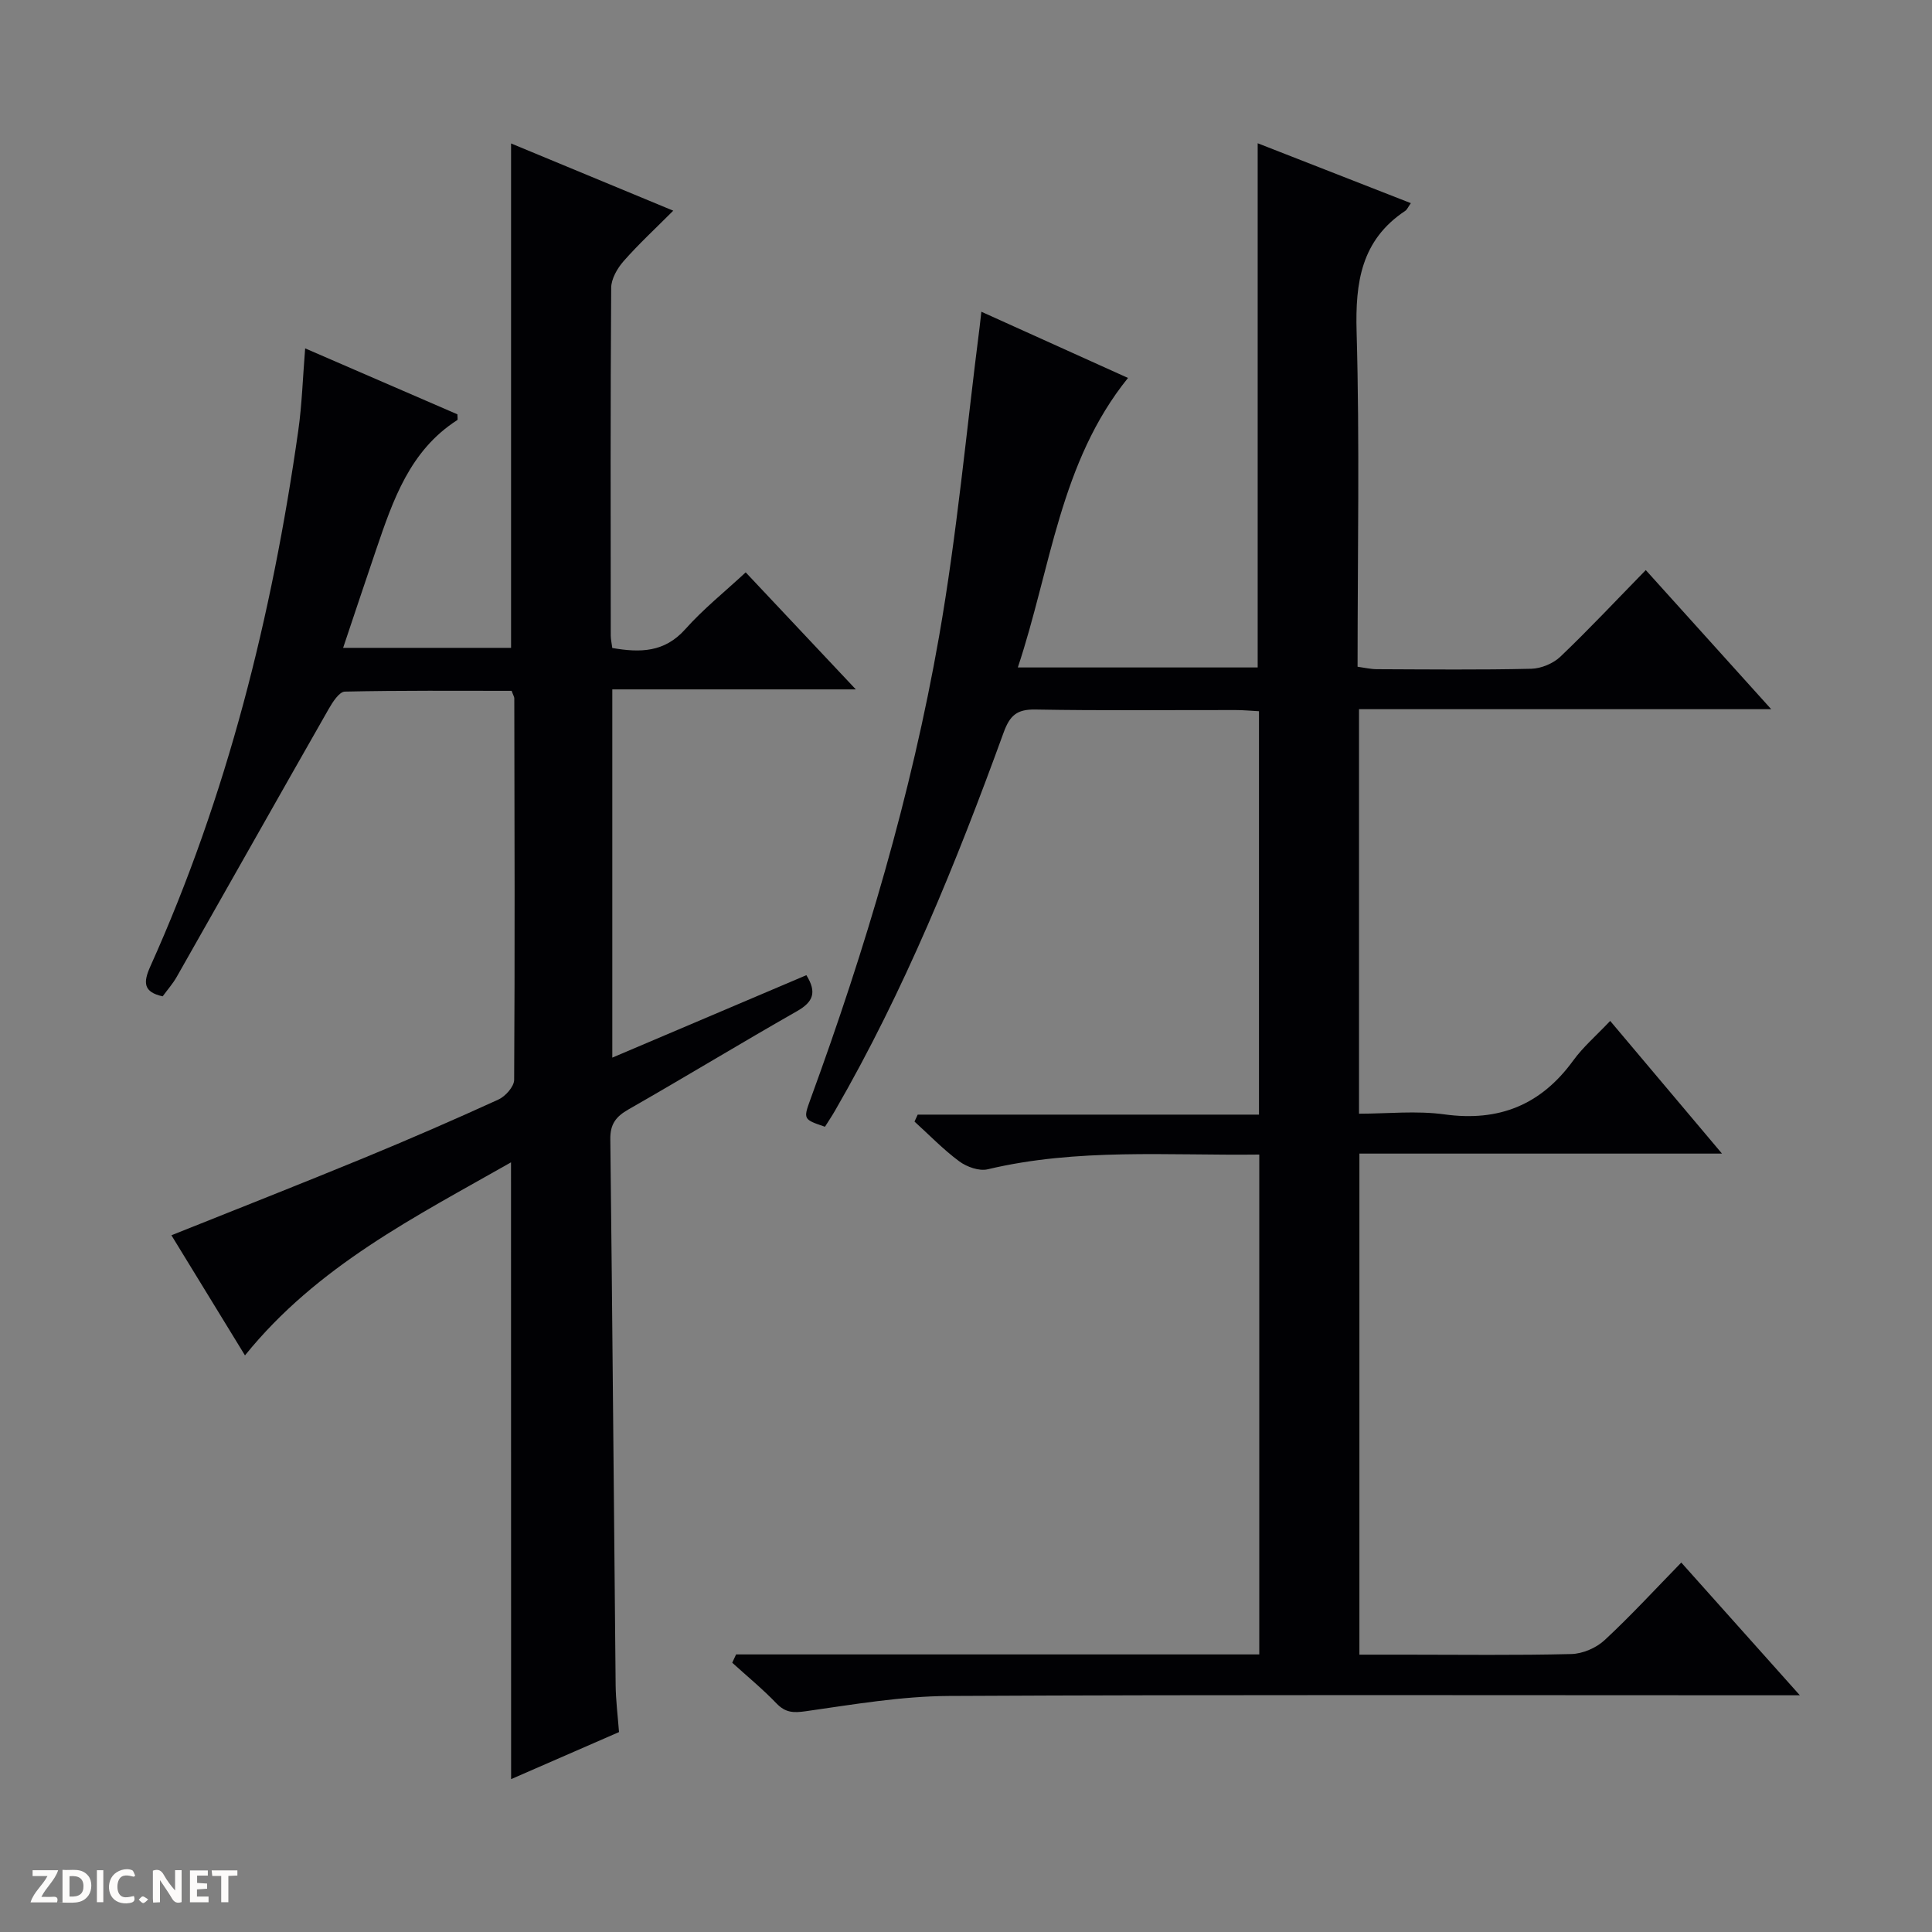 <svg enable-background="new 0 0 400 400" viewBox="0 0 400 400" xmlns="http://www.w3.org/2000/svg"><rect x="0" y="0" width="400" height="400" fill="#808080" stroke="none"/><g fill="#fcfbfa"><path d="m37.59 393.81c-.92.31-1.52.05-2-.78-.7-1.2-1.52-2.34-2.47-3.78v4.59c-.55.03-.95.05-1.41.07-.03-.37-.06-.64-.06-.91 0-1.91 0-3.81 0-5.7 1.13-.41 1.77-.03 2.29.91.62 1.11 1.38 2.14 2.31 3.19v-4.2h1.35v6.61z"/><path d="m12.94 393.88v-6.75c1.9.19 3.93-.54 5.37 1.29.8 1.01.78 2.88.03 3.97-1.37 1.97-3.4 1.51-6.4 1.49m2.45-1.22c2.04.12 2.92-.58 2.89-2.21-.03-1.51-.98-2.19-2.89-2z"/><path d="m11.81 393.87h-5.49c.68-2.18 2.47-3.48 3.51-5.45h-3.08v-1.21h5.29c-.71 2.13-2.44 3.48-3.47 5.51.86 0 1.63.04 2.39-.01.79-.05 1.14.21.85 1.16"/><path d="m39.33 393.86v-6.61h3.7v1.07h-2.22v1.52c.68.04 1.34.09 2.07.13v1.07c-.72.05-1.38.09-2.1.14v1.48h2.4v1.19h-3.85z"/><path d="m27.71 388.56c-1.15-.3-2.46-.61-3.1.64-.37.73-.41 1.93-.06 2.67.63 1.35 1.99.93 3.17.68.35.94-.01 1.32-.93 1.46-1.62.25-3.05-.27-3.76-1.48-.73-1.24-.6-3.03.31-4.17.88-1.11 2.71-1.7 4-1.16.32.13.44.74.65 1.12-.1.08-.19.16-.28.24"/><path d="m49.15 387.24v1.07c-.59.02-1.17.05-1.87.08v5.44h-1.48v-5.44h-1.85c-.05-.4-.08-.73-.13-1.15z"/><path d="m20.06 387.21h1.33v6.62h-1.33z"/><path d="m30.68 393.25c-.39.38-.8.79-1.05.76-.32-.05-.6-.45-.9-.7.26-.24.51-.64.8-.67.29-.04.62.3 1.15.61"/></g><path d="m152.4 342.53h108.32c0-34.73 0-68.83 0-103.49-18.93.23-37.7-1.36-56.23 3.05-1.76.42-4.32-.49-5.88-1.64-3.31-2.45-6.21-5.46-9.27-8.24.22-.48.44-.96.66-1.44h70.66c0-28.19 0-55.62 0-83.52-1.6-.08-3.19-.24-4.79-.24-13.83-.02-27.67.14-41.5-.11-3.83-.07-5.29 1.21-6.59 4.79-9.78 26.9-20.53 53.39-34.89 78.25-.66 1.14-1.4 2.25-2.09 3.34-4.45-1.51-4.52-1.54-3.02-5.65 11.43-31.24 20.89-63.08 26.64-95.83 3.72-21.23 5.67-42.77 8.41-64.17.1-.8.18-1.61.35-3.09 10.27 4.64 20.19 9.12 30.36 13.71-14.11 17.48-15.93 39.29-22.81 59.94h49.66c0-36.04 0-72.01 0-108.53 10.67 4.17 21.11 8.25 31.71 12.4-.58.82-.78 1.35-1.17 1.6-9.11 6.06-10.35 14.78-10.06 25.04.65 22.97.2 45.97.2 69.34 1.46.2 2.71.5 3.96.51 10.67.04 21.33.16 32-.09 2.06-.05 4.55-1.09 6.04-2.51 5.9-5.63 11.48-11.59 17.67-17.92 8.65 9.6 16.93 18.78 25.97 28.8-29.04 0-57.04 0-85.34 0v83.75c5.86 0 11.87-.66 17.68.14 11.31 1.56 19.99-1.96 26.67-11.15 2.04-2.81 4.74-5.12 7.65-8.2 7.74 9.18 15.13 17.95 23.15 27.47-25.57 0-50.14 0-75.07 0v103.74h9.4c11.5 0 23 .16 34.49-.13 2.35-.06 5.15-1.27 6.88-2.88 5.47-5.08 10.54-10.6 15.87-16.06 8.21 9.19 15.96 17.87 24.55 27.48-2.72 0-4.43 0-6.14 0-56.66 0-113.33-.15-169.99.14-9.9.05-19.82 1.76-29.67 3.16-2.59.37-4.22.31-6.08-1.62-2.87-2.99-6.09-5.63-9.16-8.42.26-.57.53-1.14.8-1.72z" fill="#010104"/><path d="m105.8 240.65c-19.86 11.3-40.1 21.42-55.08 39.97-5.14-8.4-10.13-16.54-15.23-24.87 13.46-5.39 26.68-10.58 39.81-15.99 9.37-3.86 18.67-7.9 27.89-12.11 1.45-.66 3.25-2.68 3.26-4.08.16-26.33.08-52.65.03-78.98 0-.31-.21-.61-.55-1.56-11.36 0-22.96-.1-34.54.16-1.15.03-2.52 2.16-3.33 3.58-10.53 18.46-20.96 36.98-31.46 55.46-.81 1.43-1.92 2.68-2.92 4.05-4.04-.88-4.03-2.9-2.58-6.14 15.93-35.4 25.22-72.66 30.65-110.96.77-5.41.93-10.9 1.43-17.05 10.77 4.66 21.22 9.19 31.52 13.65 0 .64.11 1.1-.02 1.19-9.84 6.3-13.31 16.58-16.81 26.84-2.24 6.56-4.42 13.15-6.83 20.32h34.77c0-34.57 0-69.24 0-104.43 10.75 4.46 21.71 9 33.58 13.92-3.69 3.7-7.17 6.91-10.28 10.45-1.3 1.48-2.56 3.66-2.57 5.53-.17 24-.11 47.99-.09 71.99 0 .8.2 1.59.32 2.57 5.79 1 10.8.93 15.1-3.88 3.73-4.19 8.17-7.74 12.52-11.78 7.59 8.06 14.88 15.81 22.8 24.23-17.14 0-33.61 0-50.42 0v76.24c13.57-5.77 26.86-11.41 40.18-17.07 2.21 3.55 1.41 5.54-1.9 7.43-11.7 6.66-23.21 13.67-34.91 20.35-2.61 1.49-3.82 3.04-3.78 6.18.44 37.64.72 75.28 1.1 112.92.03 3.29.46 6.58.7 9.83-7.67 3.34-14.95 6.52-22.34 9.74-.02-42.52-.02-84.64-.02-127.7z" fill="#010104"/></svg>